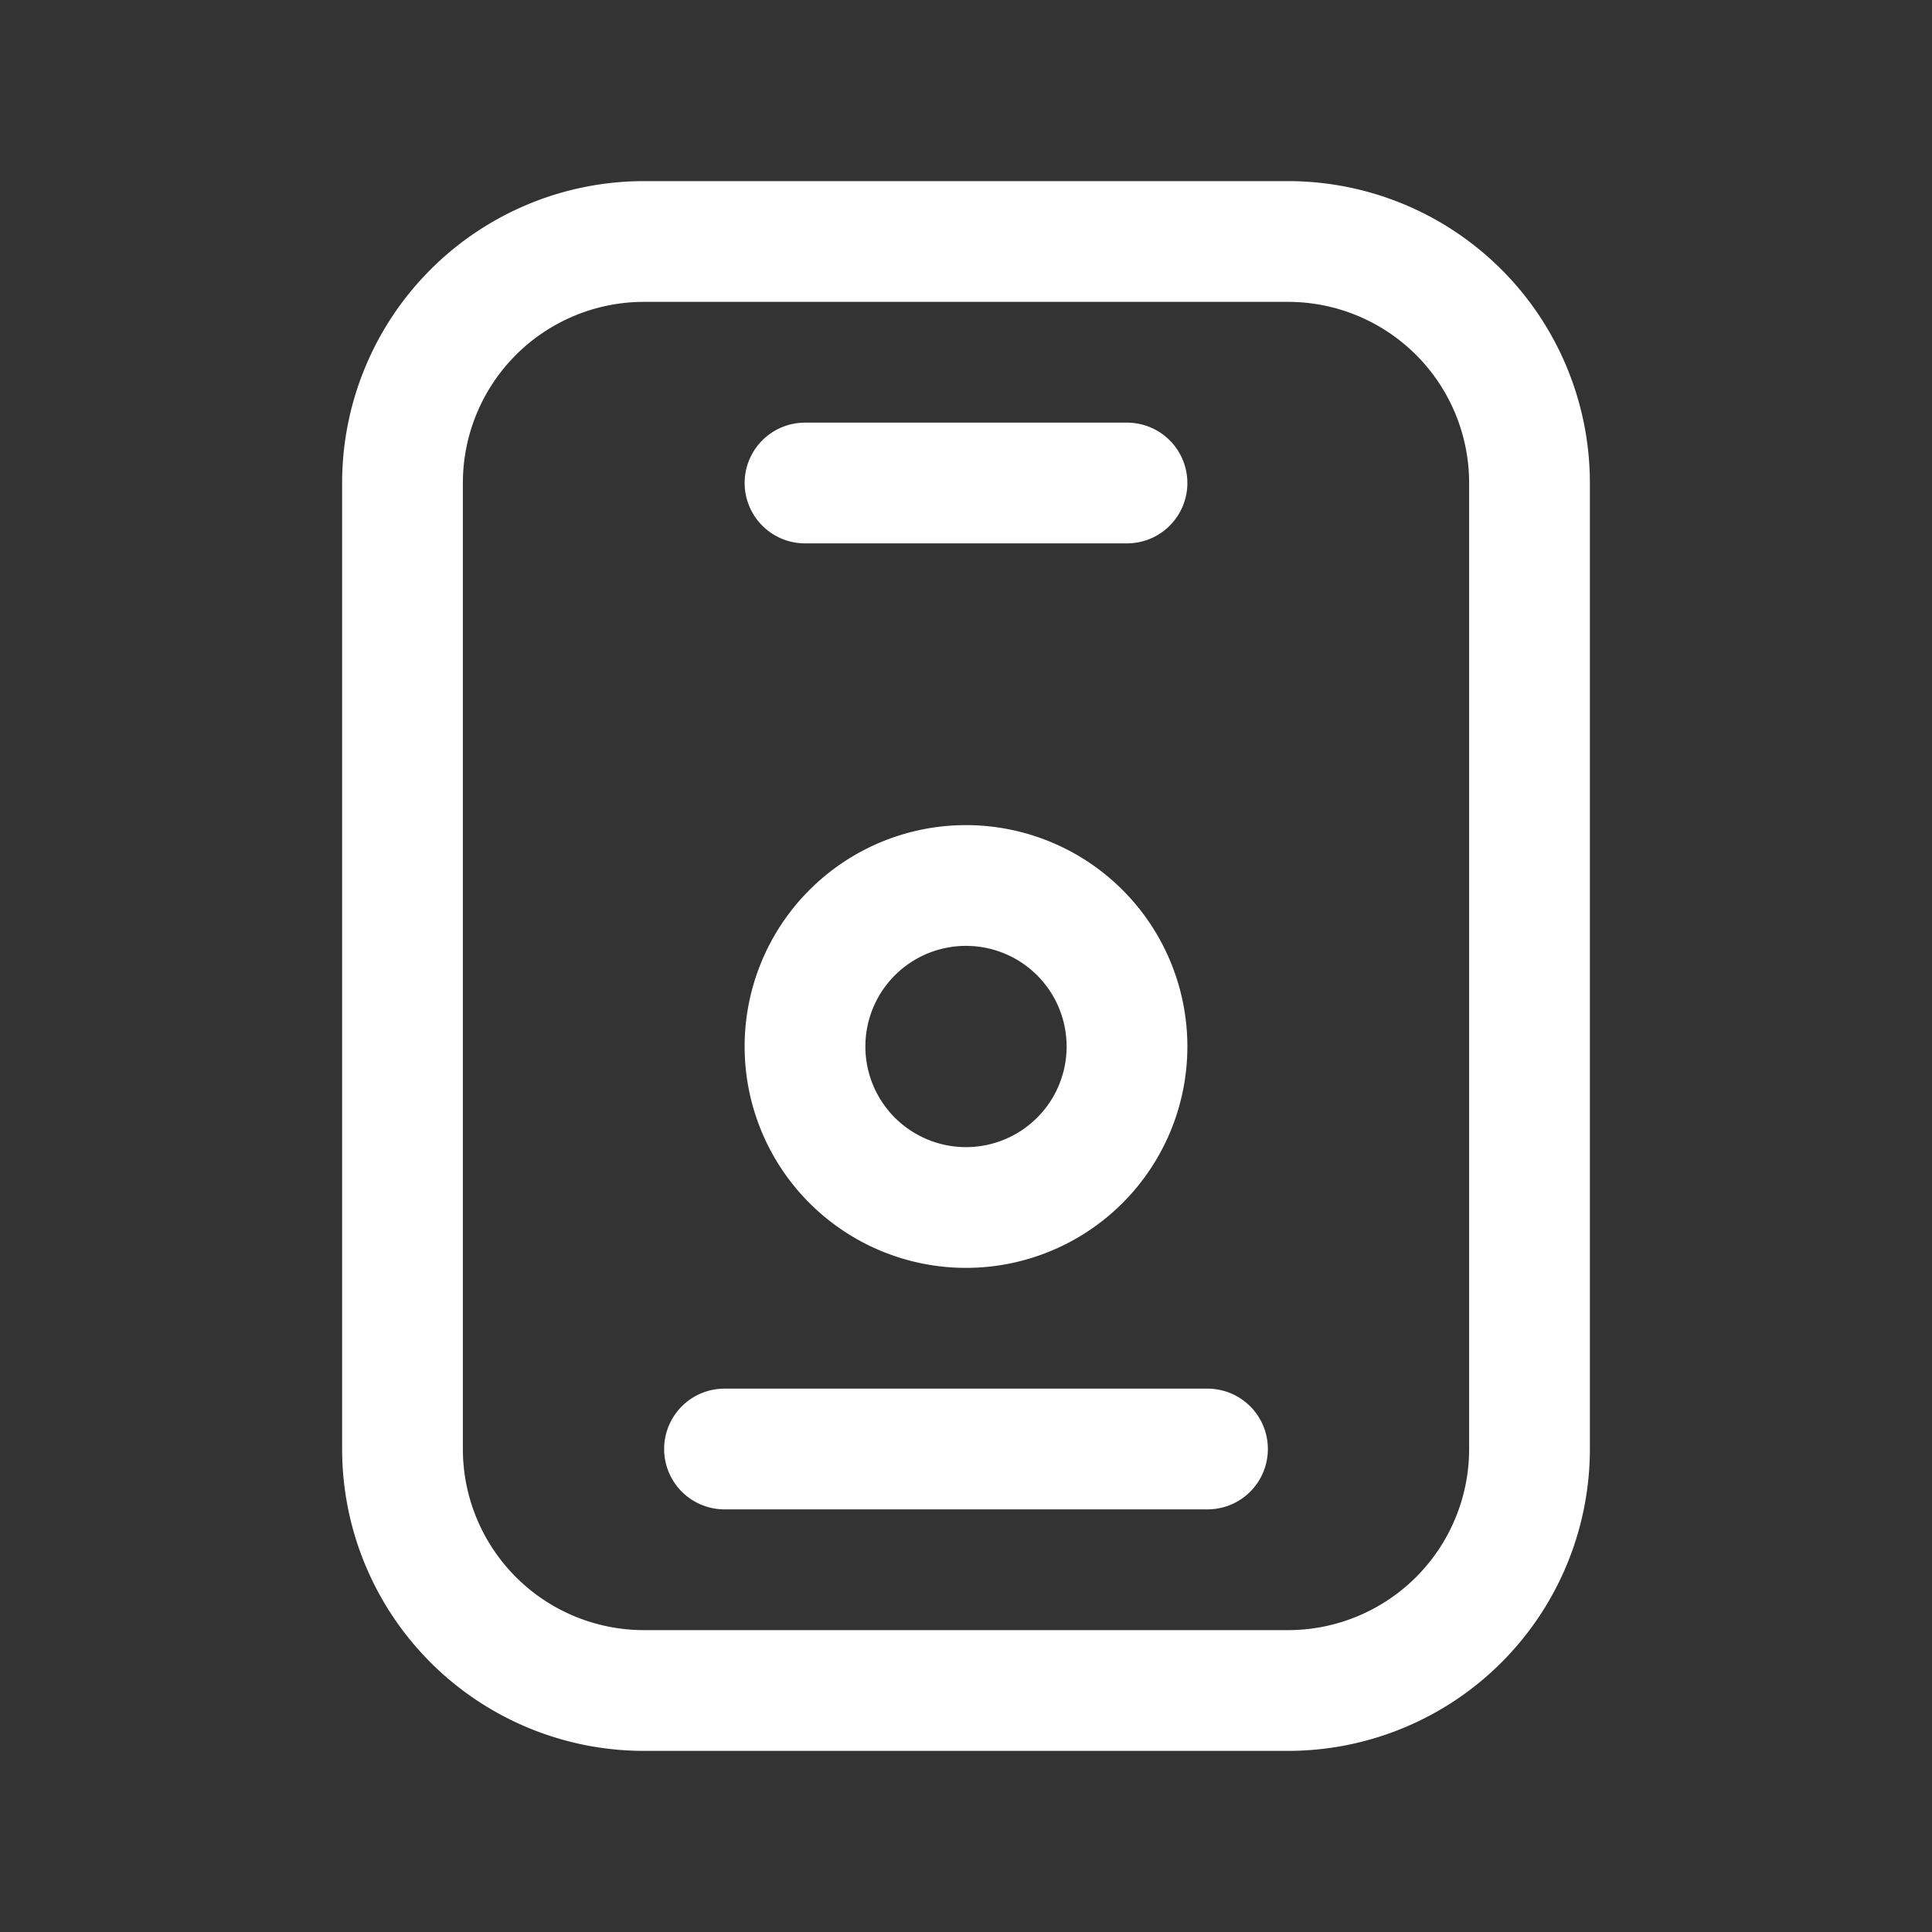 <svg xmlns="http://www.w3.org/2000/svg" class="icon icon-tabler icon-tabler-id-badge" width="24" height="24" viewBox="0 0 24 24" stroke-width="1.5" stroke="#ffffff" fill="none" stroke-linecap="round" stroke-linejoin="round"><rect x="0" y="0" width="24" height="24" fill="#333333" stroke="none"/>  <path stroke="none" d="M0 0h24v24H0z" fill="none"/>  <path d="M5 3m0 3a3 3 0 0 1 3 -3h8a3 3 0 0 1 3 3v12a3 3 0 0 1 -3 3h-8a3 3 0 0 1 -3 -3z" />  <path d="M12 13m-2 0a2 2 0 1 0 4 0a2 2 0 1 0 -4 0" />  <path d="M10 6h4" />  <path d="M9 18h6" /></svg>